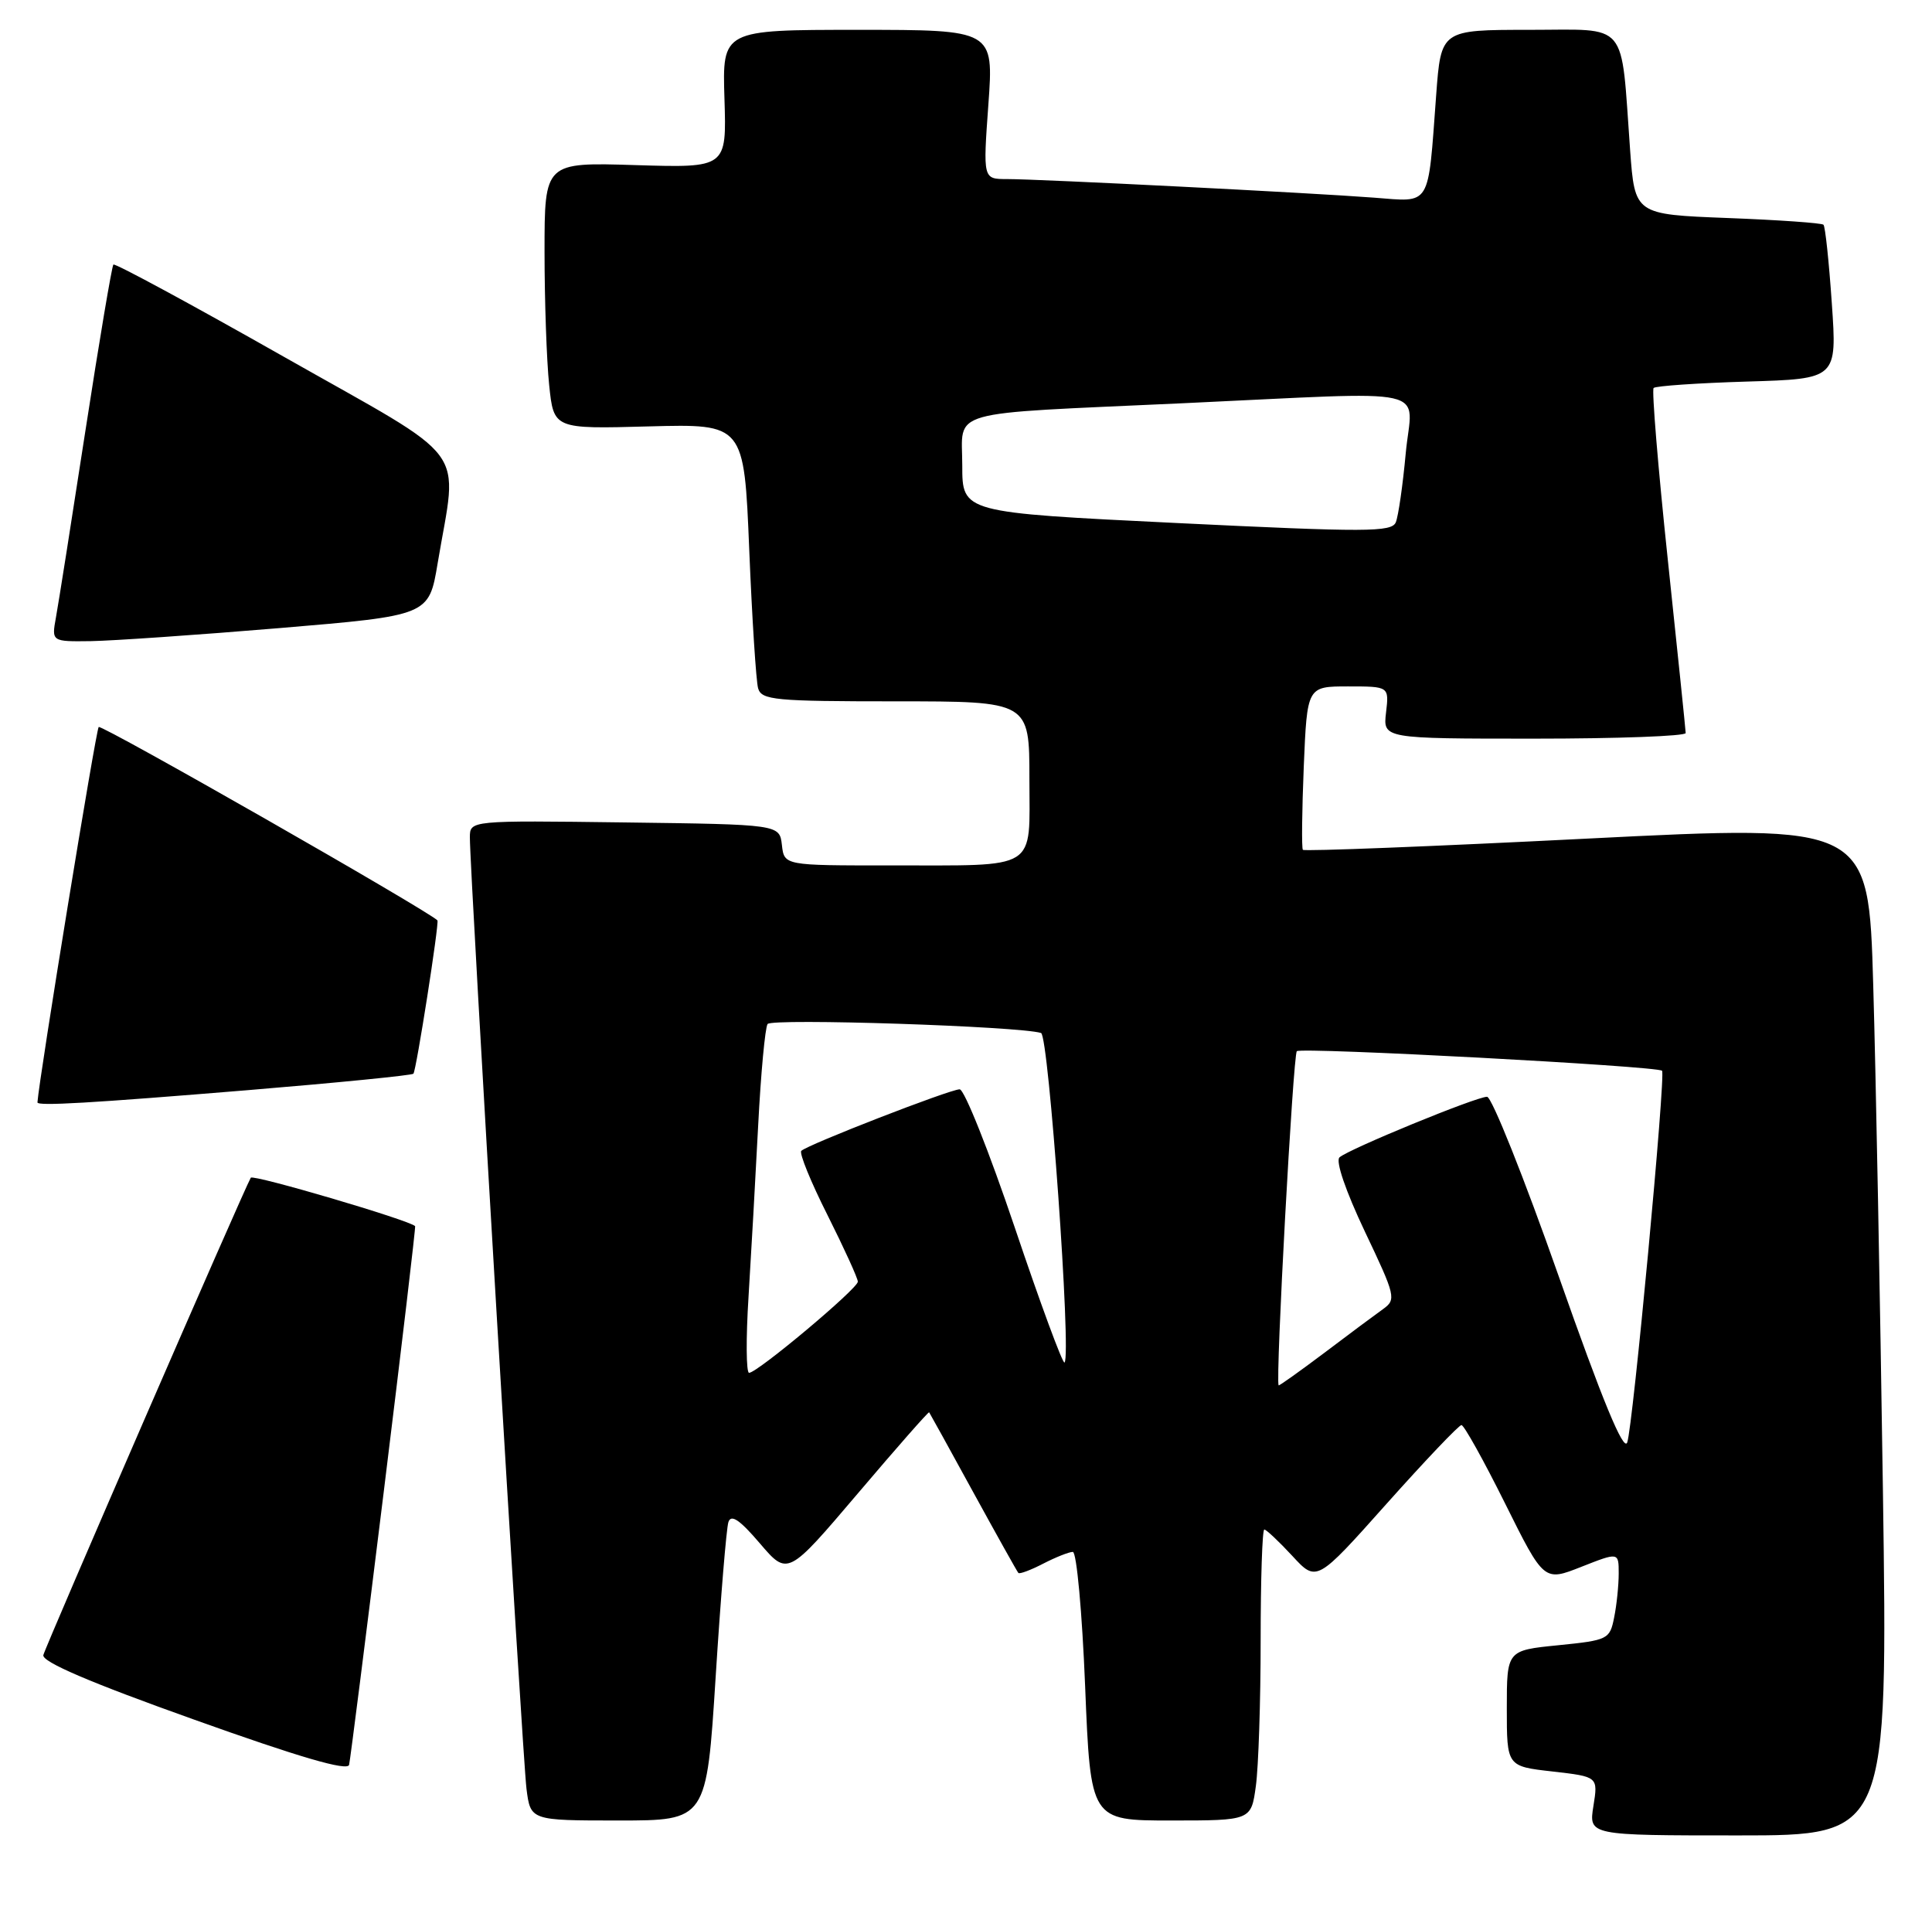 <?xml version="1.0" encoding="UTF-8" standalone="no"?>
<!DOCTYPE svg PUBLIC "-//W3C//DTD SVG 1.1//EN" "http://www.w3.org/Graphics/SVG/1.1/DTD/svg11.dtd" >
<svg xmlns="http://www.w3.org/2000/svg" xmlns:xlink="http://www.w3.org/1999/xlink" version="1.1" viewBox="0 0 259 256">
 <g >
 <path fill="currentColor"
d=" M 252.42 199.75 C 252.05 174.31 251.47 143.82 251.12 132.00 C 250.50 110.50 250.50 110.50 212.74 112.40 C 191.97 113.45 174.83 114.12 174.66 113.90 C 174.48 113.68 174.54 108.66 174.78 102.75 C 175.23 92.00 175.23 92.00 180.72 92.00 C 186.22 92.00 186.22 92.00 185.81 95.50 C 185.40 99.00 185.40 99.00 205.70 99.00 C 216.87 99.00 225.99 98.66 225.98 98.25 C 225.97 97.84 224.89 87.38 223.58 75.00 C 222.27 62.62 221.42 52.27 221.68 52.00 C 221.95 51.73 227.59 51.34 234.22 51.14 C 246.27 50.78 246.27 50.78 245.57 40.66 C 245.19 35.10 244.69 30.35 244.45 30.12 C 244.22 29.89 238.43 29.48 231.59 29.22 C 219.16 28.74 219.16 28.74 218.53 20.12 C 217.25 2.52 218.49 4.00 205.00 4.00 C 193.18 4.00 193.18 4.00 192.53 12.75 C 191.40 27.96 191.94 27.08 184.17 26.49 C 175.86 25.85 139.30 24.00 134.98 24.00 C 131.78 24.00 131.78 24.00 132.50 14.00 C 133.22 4.00 133.22 4.00 115.02 4.00 C 96.83 4.00 96.83 4.00 97.12 13.25 C 97.41 22.50 97.41 22.50 85.21 22.13 C 73.00 21.75 73.00 21.75 73.00 33.73 C 73.00 40.32 73.28 48.36 73.62 51.60 C 74.23 57.50 74.23 57.50 86.99 57.15 C 99.75 56.81 99.75 56.81 100.44 73.65 C 100.82 82.92 101.36 91.29 101.63 92.25 C 102.09 93.83 103.85 94.00 120.07 94.00 C 138.00 94.00 138.00 94.00 138.00 104.38 C 138.00 116.86 139.44 115.97 119.32 115.99 C 105.13 116.00 105.13 116.00 104.82 113.25 C 104.50 110.50 104.50 110.50 83.75 110.23 C 63.00 109.96 63.00 109.96 62.99 112.23 C 62.97 116.72 70.05 235.59 70.58 239.75 C 71.12 244.00 71.12 244.00 82.92 244.00 C 94.72 244.00 94.72 244.00 95.94 224.75 C 96.61 214.16 97.38 204.82 97.65 204.00 C 98.01 202.91 99.17 203.70 101.87 206.86 C 105.60 211.22 105.60 211.22 115.01 200.15 C 120.18 194.06 124.48 189.17 124.56 189.29 C 124.65 189.41 127.31 194.22 130.47 200.00 C 133.64 205.78 136.36 210.65 136.52 210.82 C 136.68 211.00 138.18 210.44 139.86 209.57 C 141.53 208.71 143.32 208.00 143.82 208.00 C 144.33 208.00 145.07 216.10 145.47 226.00 C 146.20 244.00 146.20 244.00 156.96 244.00 C 167.73 244.00 167.73 244.00 168.36 239.36 C 168.71 236.81 169.00 228.03 169.00 219.86 C 169.00 211.69 169.22 205.00 169.49 205.00 C 169.75 205.00 171.44 206.59 173.24 208.53 C 176.50 212.07 176.50 212.07 185.90 201.53 C 191.07 195.74 195.58 191.00 195.92 191.00 C 196.26 191.00 198.89 195.72 201.76 201.49 C 206.98 211.98 206.98 211.98 211.99 210.00 C 217.00 208.03 217.00 208.03 217.00 210.89 C 217.00 212.46 216.73 215.12 216.39 216.78 C 215.81 219.72 215.57 219.84 208.89 220.51 C 202.00 221.20 202.00 221.20 202.00 228.97 C 202.00 236.74 202.00 236.74 208.12 237.43 C 214.24 238.13 214.24 238.13 213.61 242.06 C 212.98 246.00 212.98 246.00 233.03 246.00 C 253.08 246.00 253.08 246.00 252.42 199.75 Z  M 51.45 199.90 C 53.85 180.43 55.74 164.43 55.65 164.34 C 54.90 163.54 33.90 157.36 33.62 157.85 C 32.67 159.49 6.09 220.65 5.81 221.83 C 5.60 222.73 12.03 225.49 26.00 230.47 C 40.15 235.53 46.59 237.41 46.80 236.54 C 46.96 235.85 49.05 219.36 51.45 199.90 Z  M 33.26 146.11 C 45.22 145.12 55.20 144.13 55.42 143.91 C 55.80 143.52 58.91 123.65 58.64 123.36 C 57.43 122.08 13.61 97.06 13.23 97.44 C 12.86 97.81 5.25 144.45 5.02 147.75 C 4.98 148.27 12.15 147.85 33.26 146.11 Z  M 37.50 84.18 C 57.50 82.50 57.50 82.50 58.67 75.50 C 61.36 59.39 63.47 62.22 38.04 47.81 C 25.69 40.81 15.41 35.25 15.20 35.46 C 15.00 35.67 13.31 45.66 11.46 57.67 C 9.61 69.68 7.83 80.96 7.50 82.75 C 6.91 86.00 6.91 86.00 12.20 85.93 C 15.12 85.88 26.50 85.10 37.50 84.18 Z  M 208.97 171.09 C 204.31 157.84 199.98 147.00 199.35 147.00 C 197.89 147.00 180.81 154.01 179.57 155.12 C 179.02 155.62 180.40 159.64 182.96 165.04 C 187.11 173.76 187.20 174.17 185.39 175.47 C 184.35 176.21 180.80 178.85 177.51 181.34 C 174.21 183.82 171.47 185.77 171.41 185.68 C 170.97 184.94 173.35 141.37 173.85 140.89 C 174.45 140.34 222.11 142.88 222.81 143.51 C 223.33 143.97 218.89 191.38 218.14 193.34 C 217.66 194.60 214.80 187.68 208.97 171.09 Z  M 100.35 173.75 C 100.70 168.11 101.28 157.79 101.64 150.82 C 102.00 143.84 102.57 137.74 102.90 137.25 C 103.43 136.45 136.75 137.55 139.56 138.45 C 140.59 138.78 143.65 181.68 142.71 182.62 C 142.48 182.86 139.47 174.72 136.04 164.53 C 132.60 154.34 129.28 146.00 128.65 146.00 C 127.33 146.01 108.25 153.42 107.42 154.25 C 107.12 154.55 108.70 158.43 110.94 162.87 C 113.17 167.32 115.00 171.33 115.00 171.78 C 115.00 172.71 101.53 184.00 100.42 184.00 C 100.03 184.00 99.99 179.39 100.35 173.75 Z  M 157.75 70.10 C 129.00 68.70 129.00 68.70 129.00 62.39 C 129.00 54.77 126.32 55.53 158.50 54.05 C 192.99 52.46 189.30 51.63 188.45 60.75 C 188.06 65.01 187.46 69.17 187.12 70.00 C 186.57 71.33 183.24 71.34 157.75 70.10 Z "/>
</g>
</svg>